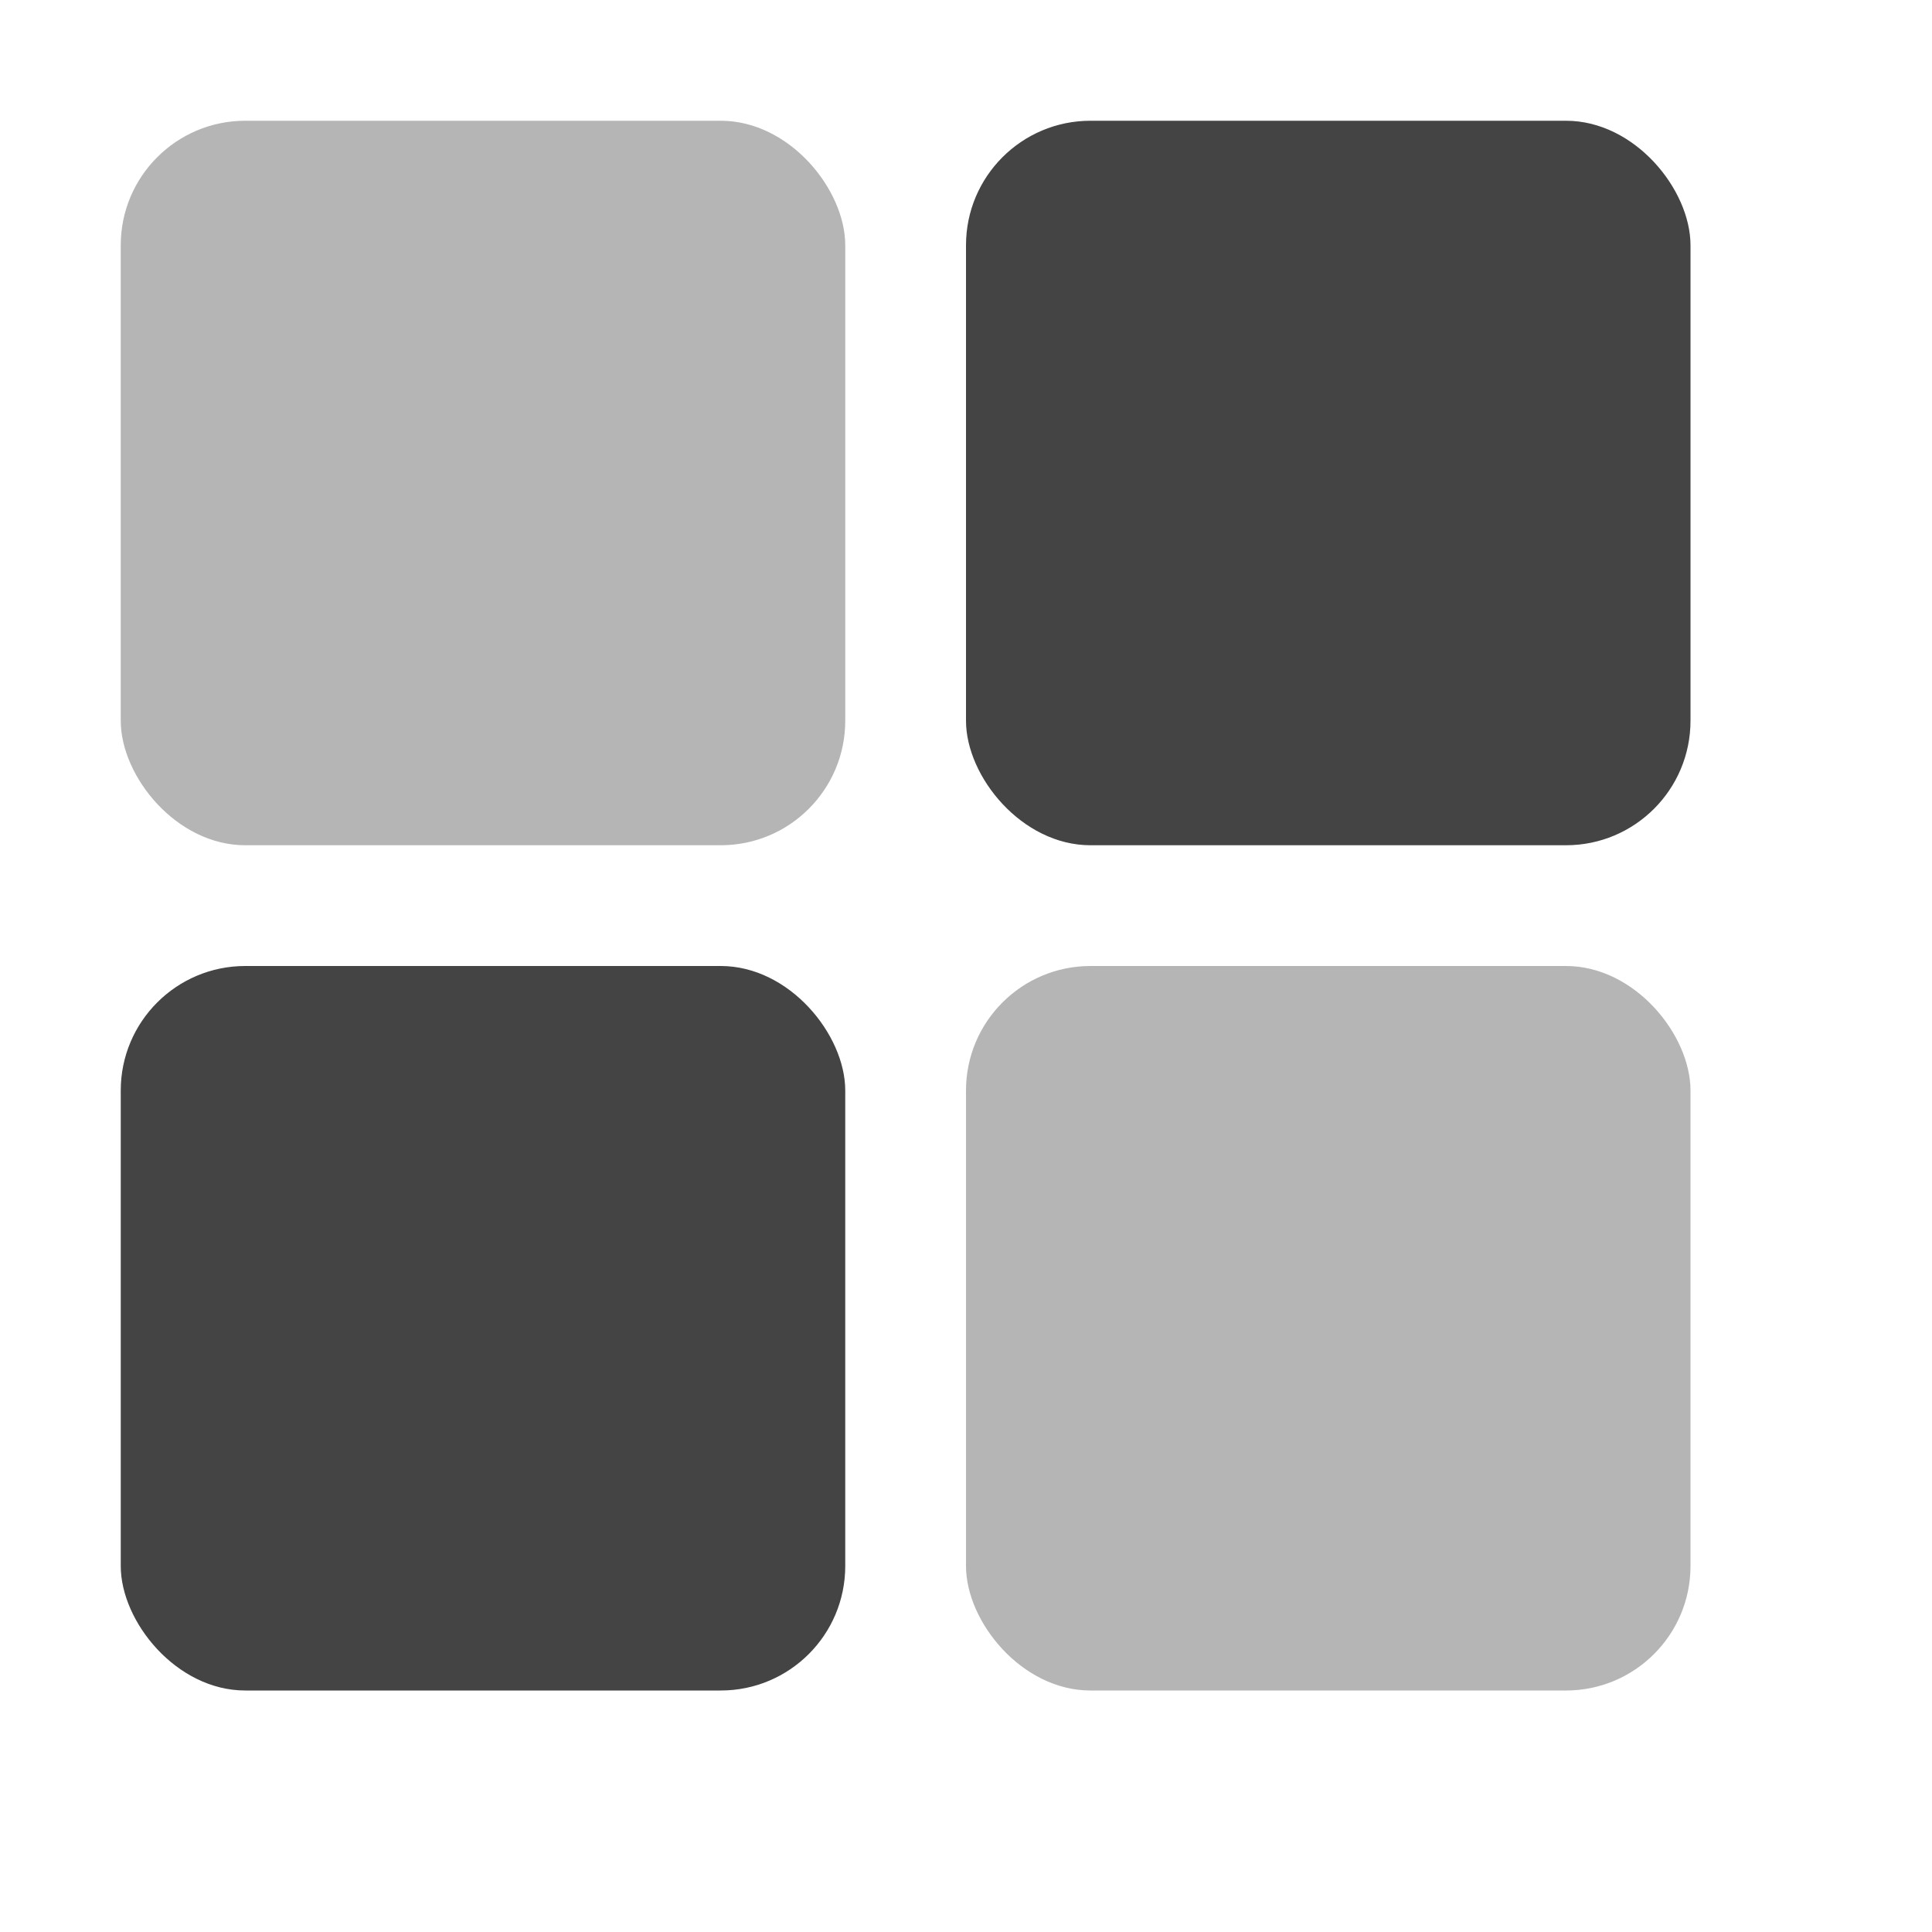 <svg height="16" width="16" xmlns="http://www.w3.org/2000/svg">
  <g fill="#444444">
    <rect fill-opacity=".392" height="6" rx="1.031" width="6" x="1" y="1"/>
    <rect fill-opacity=".392" height="6" rx="1.031" width="6" x="8" y="8"/>
    <rect height="6" rx="1.031" width="6" x="8" y="1"/>
    <rect height="6" rx="1.031" width="6" x="1" y="8"/>
  </g>
</svg>
